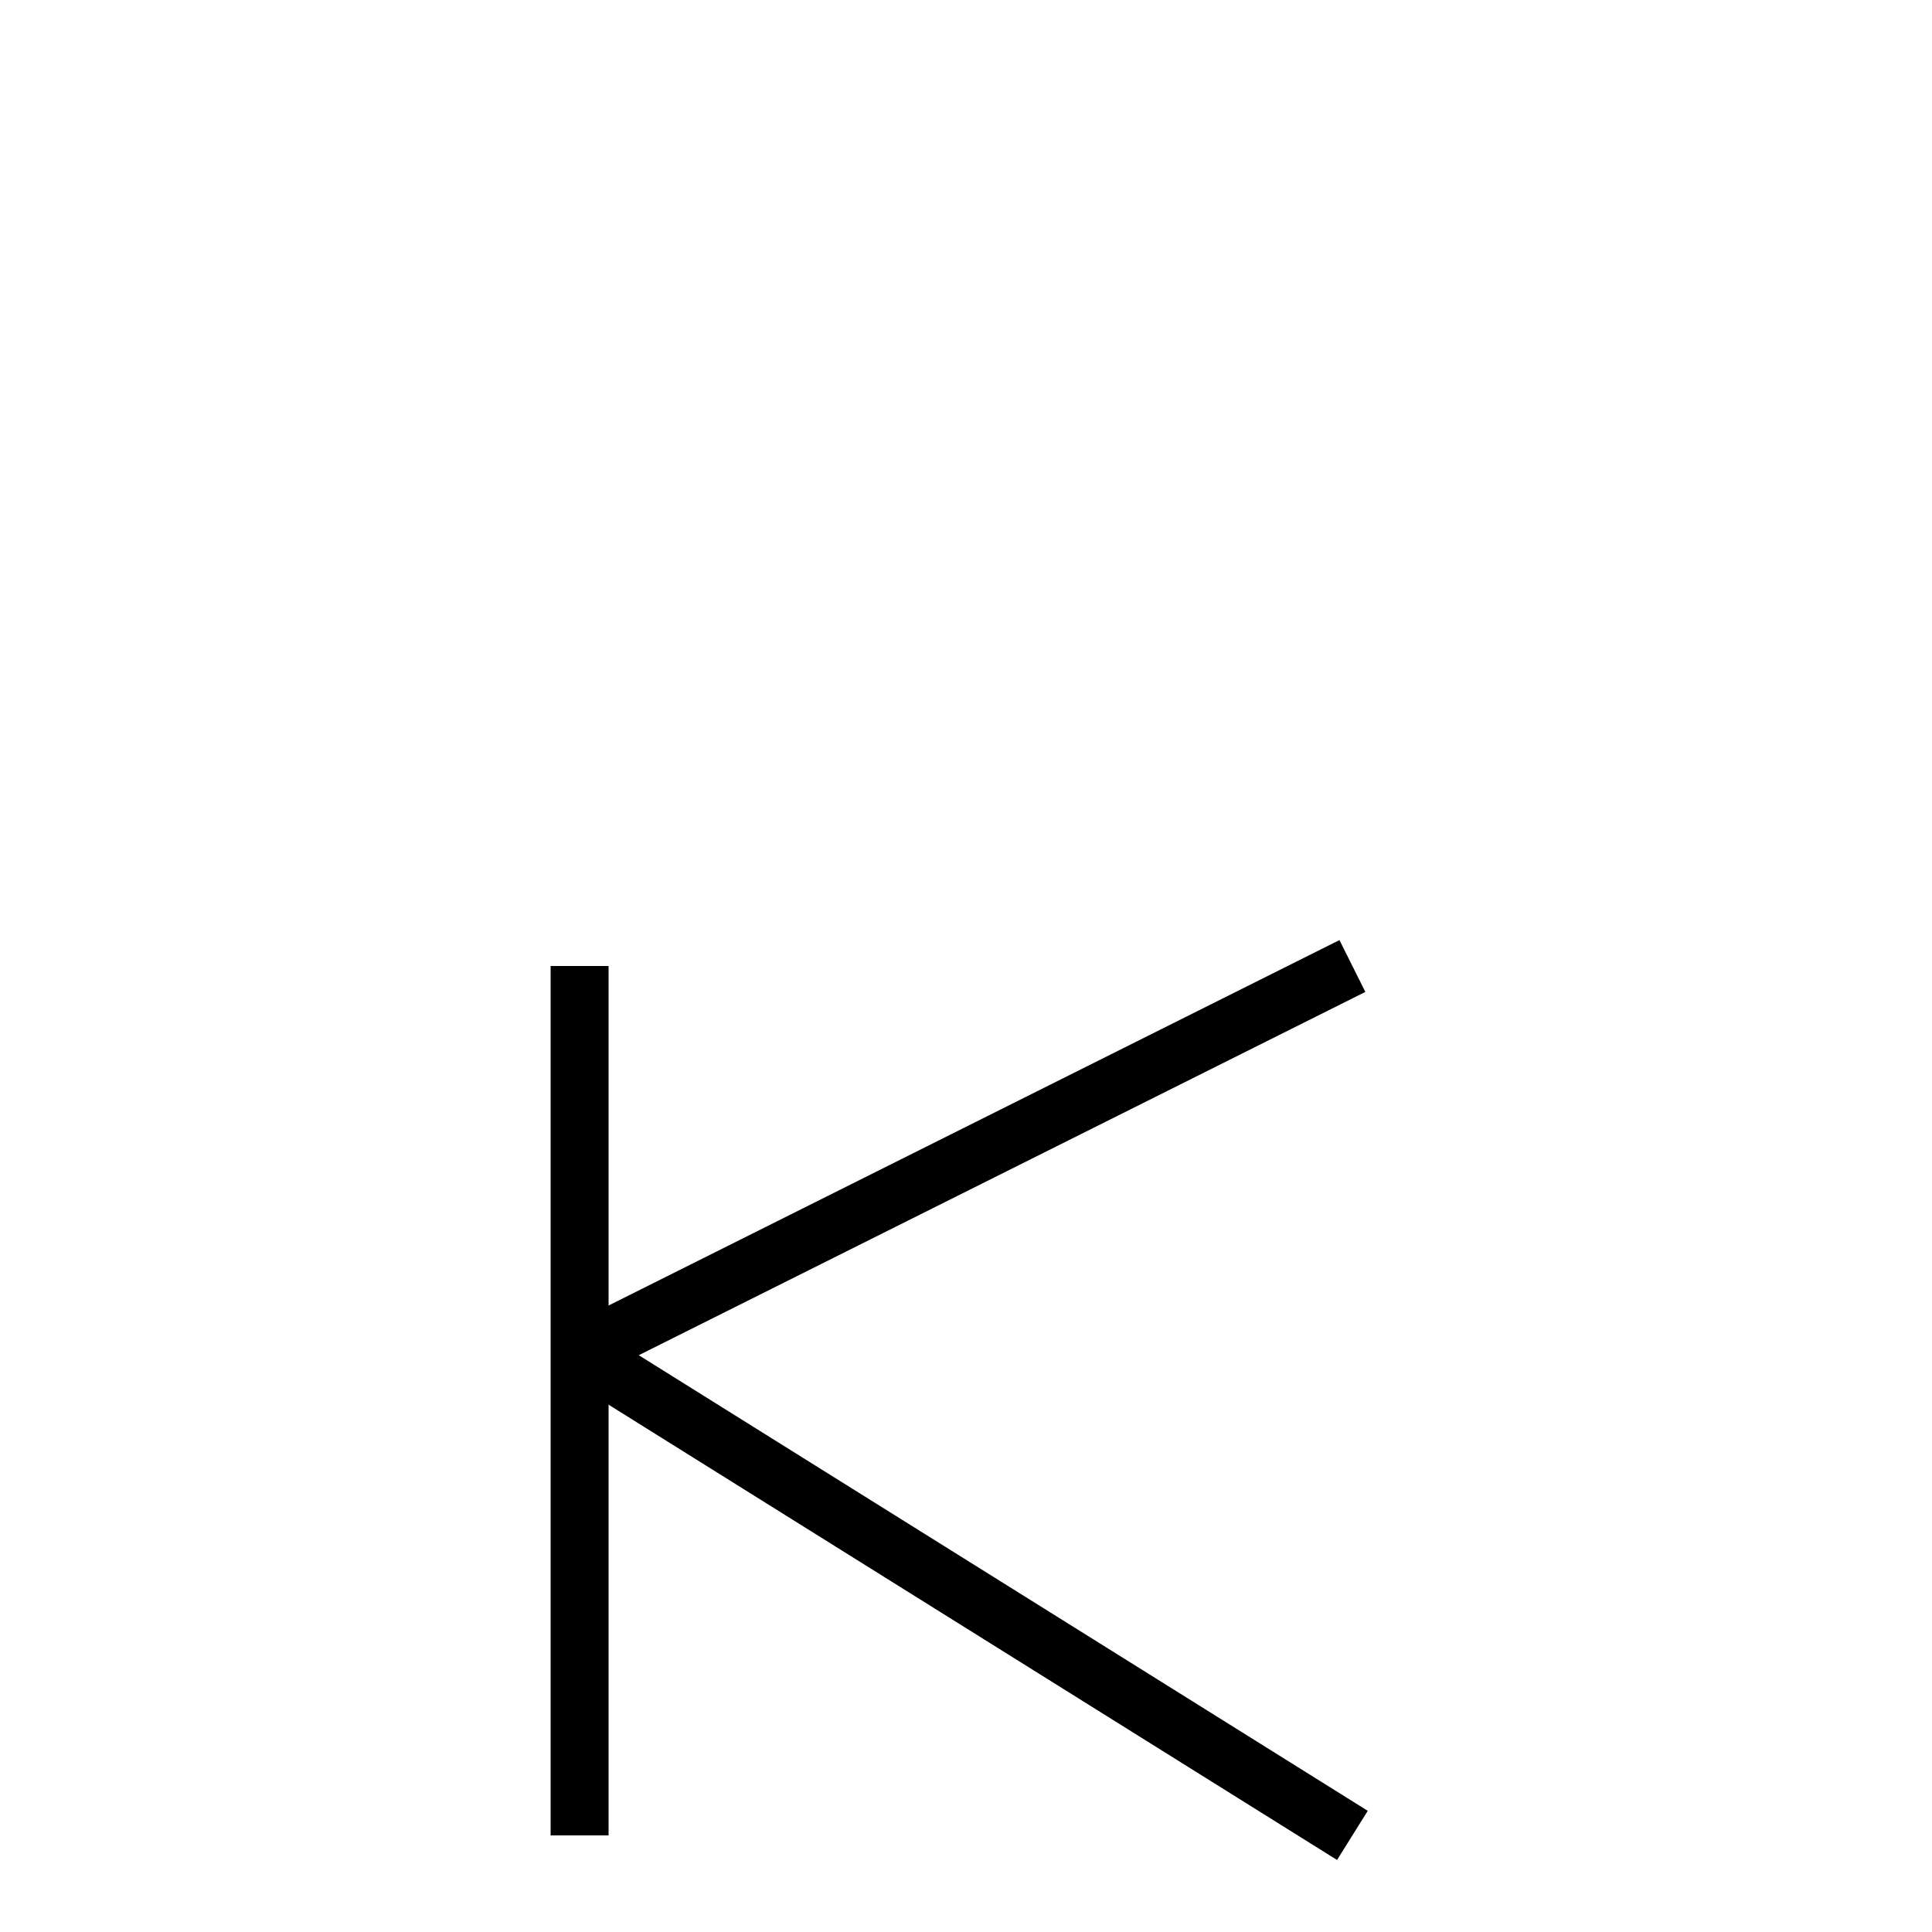 <?xml version="1.0" encoding="utf-8" ?>
<svg baseProfile="full" height="100" version="1.1" width="100" xmlns="http://www.w3.org/2000/svg" xmlns:ev="http://www.w3.org/2001/xml-events" xmlns:xlink="http://www.w3.org/1999/xlink"><defs /><g fill="none" stroke="black" stroke-width="3"><line x1="30" x2="30" y1="50" y2="95" /><line x1="30" x2="70" y1="70" y2="50" /><line x1="30" x2="70" y1="70" y2="95" /></g></svg>